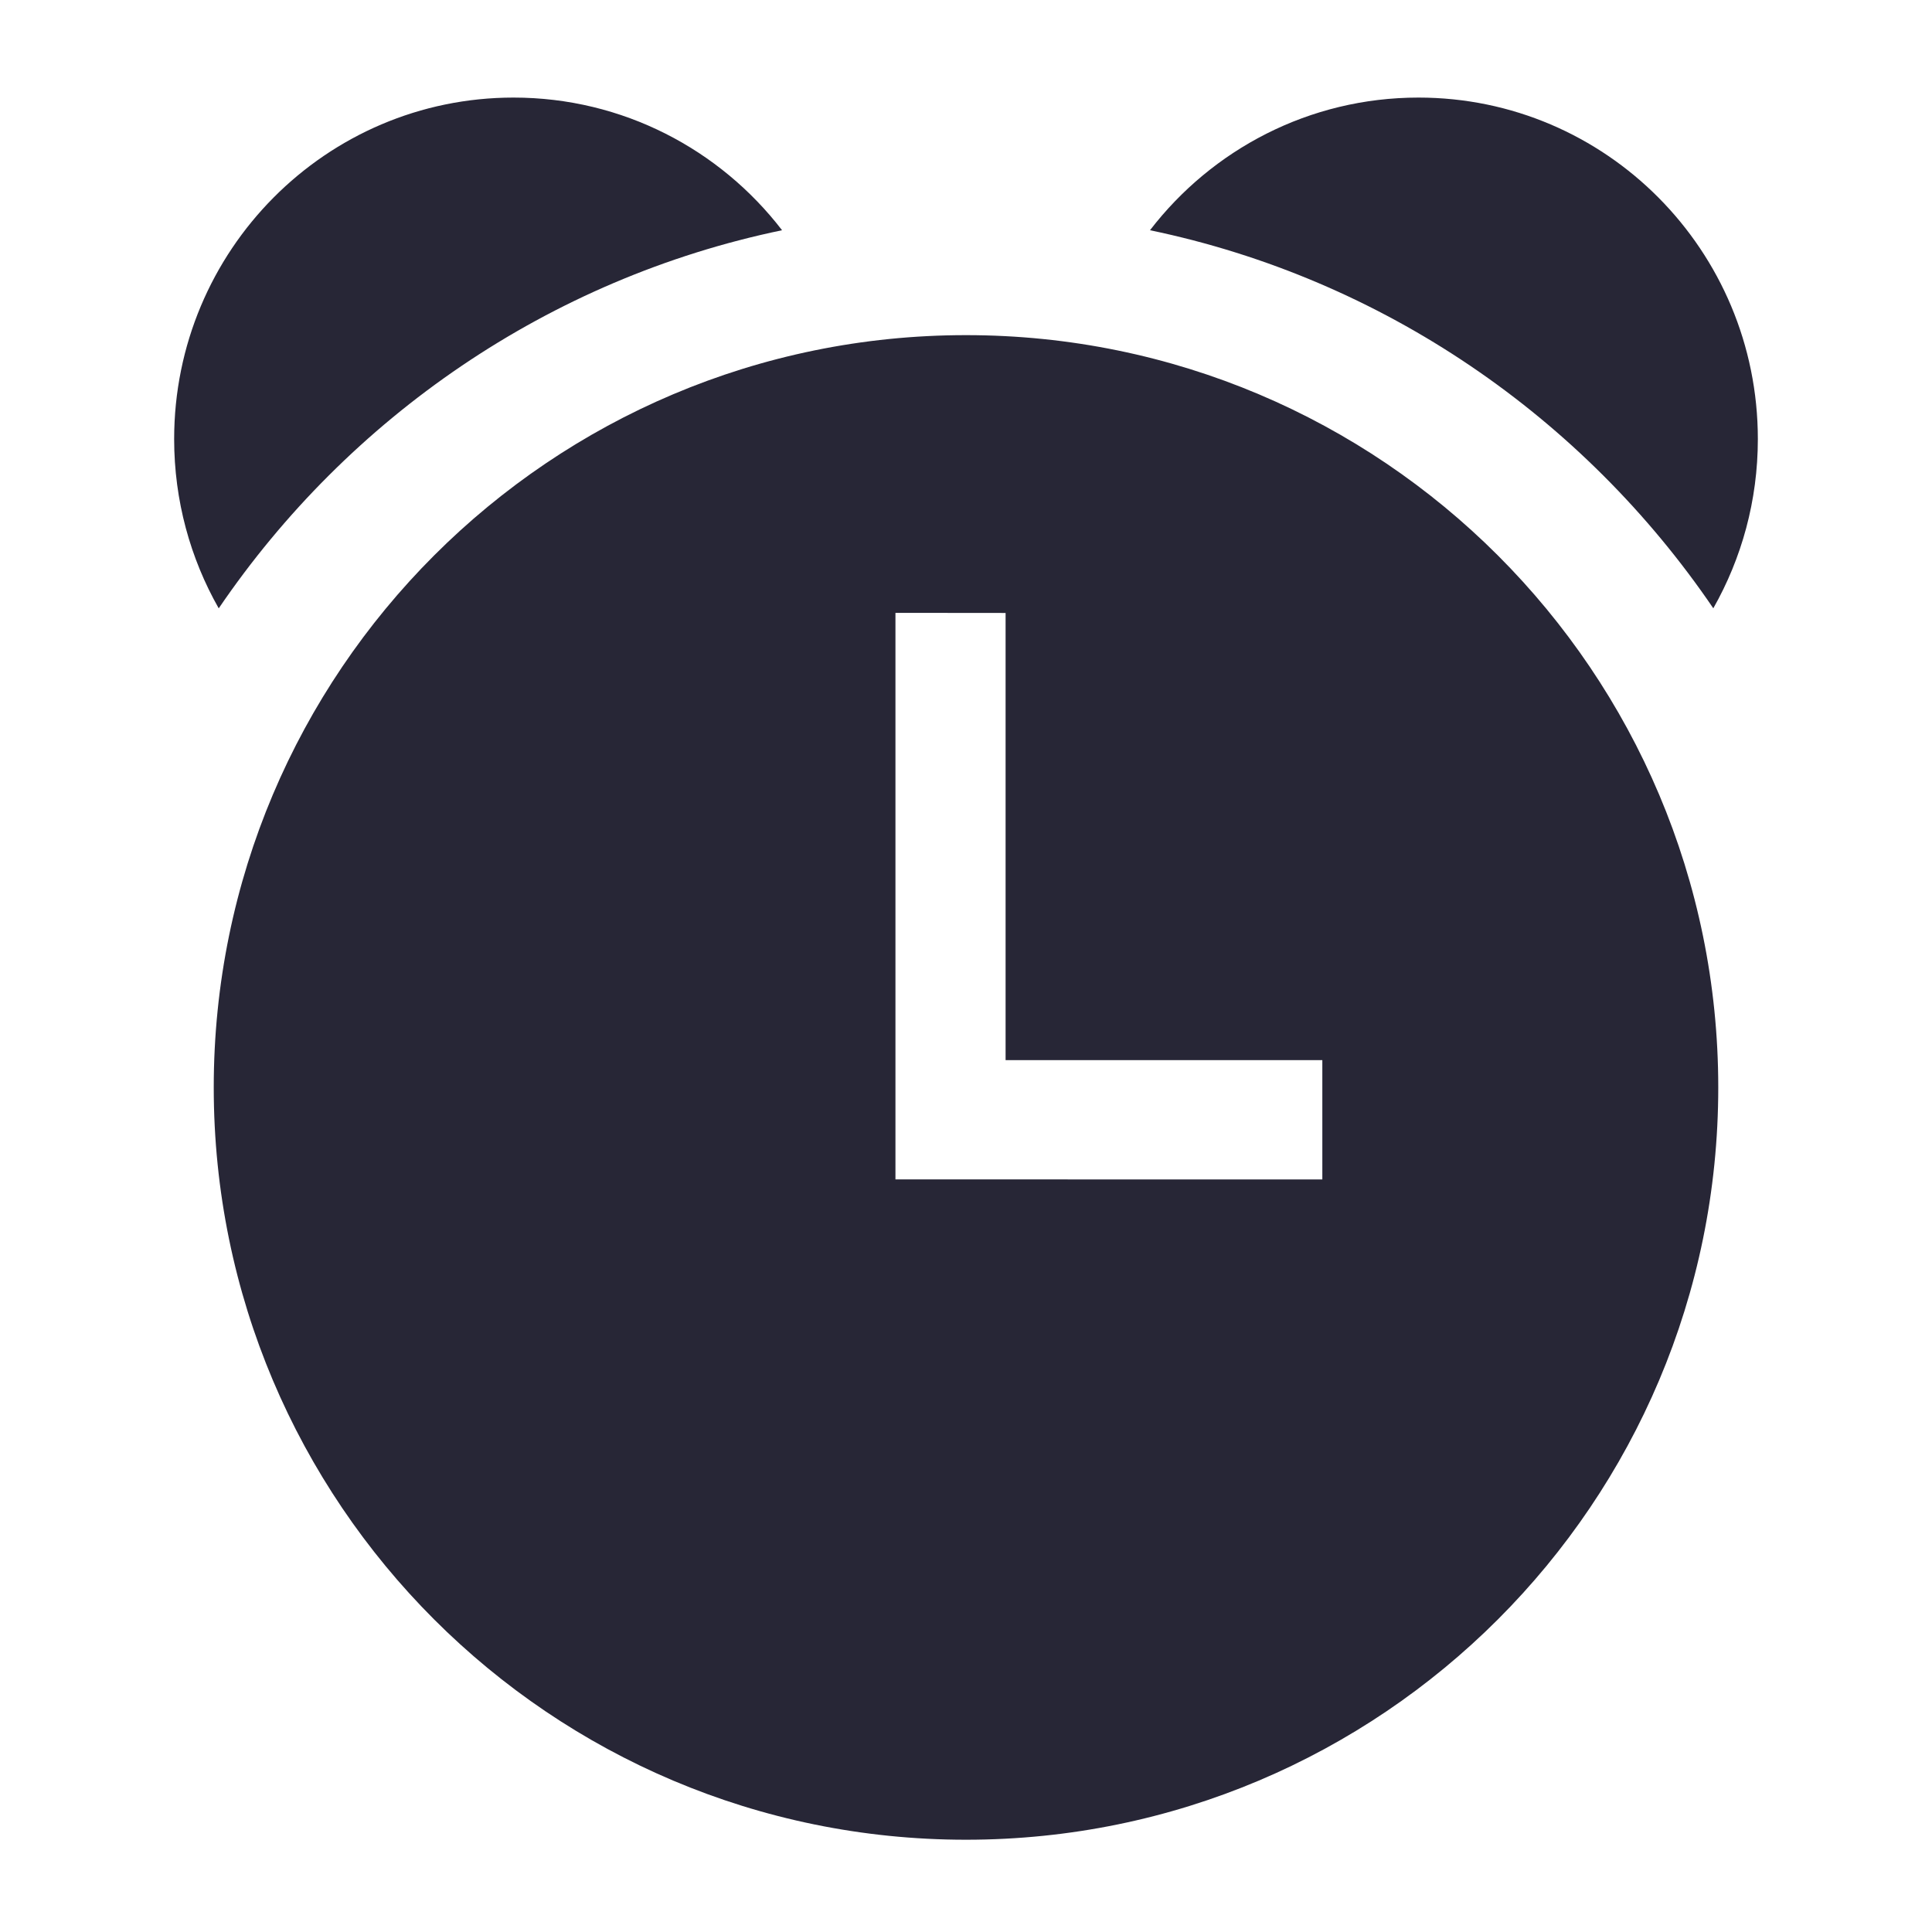 <?xml version="1.0" standalone="no"?><!DOCTYPE svg PUBLIC "-//W3C//DTD SVG 1.1//EN" "http://www.w3.org/Graphics/SVG/1.1/DTD/svg11.dtd"><svg t="1566111649550" class="icon" viewBox="0 0 1024 1024" version="1.1" xmlns="http://www.w3.org/2000/svg" p-id="13030" xmlns:xlink="http://www.w3.org/1999/xlink" width="200" height="200"><defs><style type="text/css"></style></defs><path d="M908.071 322.438c15.02-26.46 23.626-57.08 23.626-89.716C931.698 132.746 851.177 51.717 751.824 51.717c-57.914 0-109.419 27.545-142.304 70.312 123.546 25.678 229.723 99.168 298.587 200.409L908.071 322.438 908.071 322.438zM414.511 122.029C381.626 79.262 330.091 51.717 272.177 51.717 172.823 51.717 92.304 132.746 92.304 232.722c0 32.636 8.601 63.282 23.626 89.716C184.788 221.197 290.94 147.707 414.511 122.029L414.511 122.029zM512 177.63C291.799 177.63 113.288 356.152 113.288 576.363c0 220.21 178.511 398.732 398.712 398.732 220.203 0 398.712-178.52 398.712-398.732C910.712 356.152 732.203 177.63 512 177.63zM700.865 625.136l-226.257-0.031L474.607 324.828l58.378 0.056 0 237.006 167.879 0L700.865 625.136zM532.986 561.889" fill="#272636" p-id="13031"></path></svg>